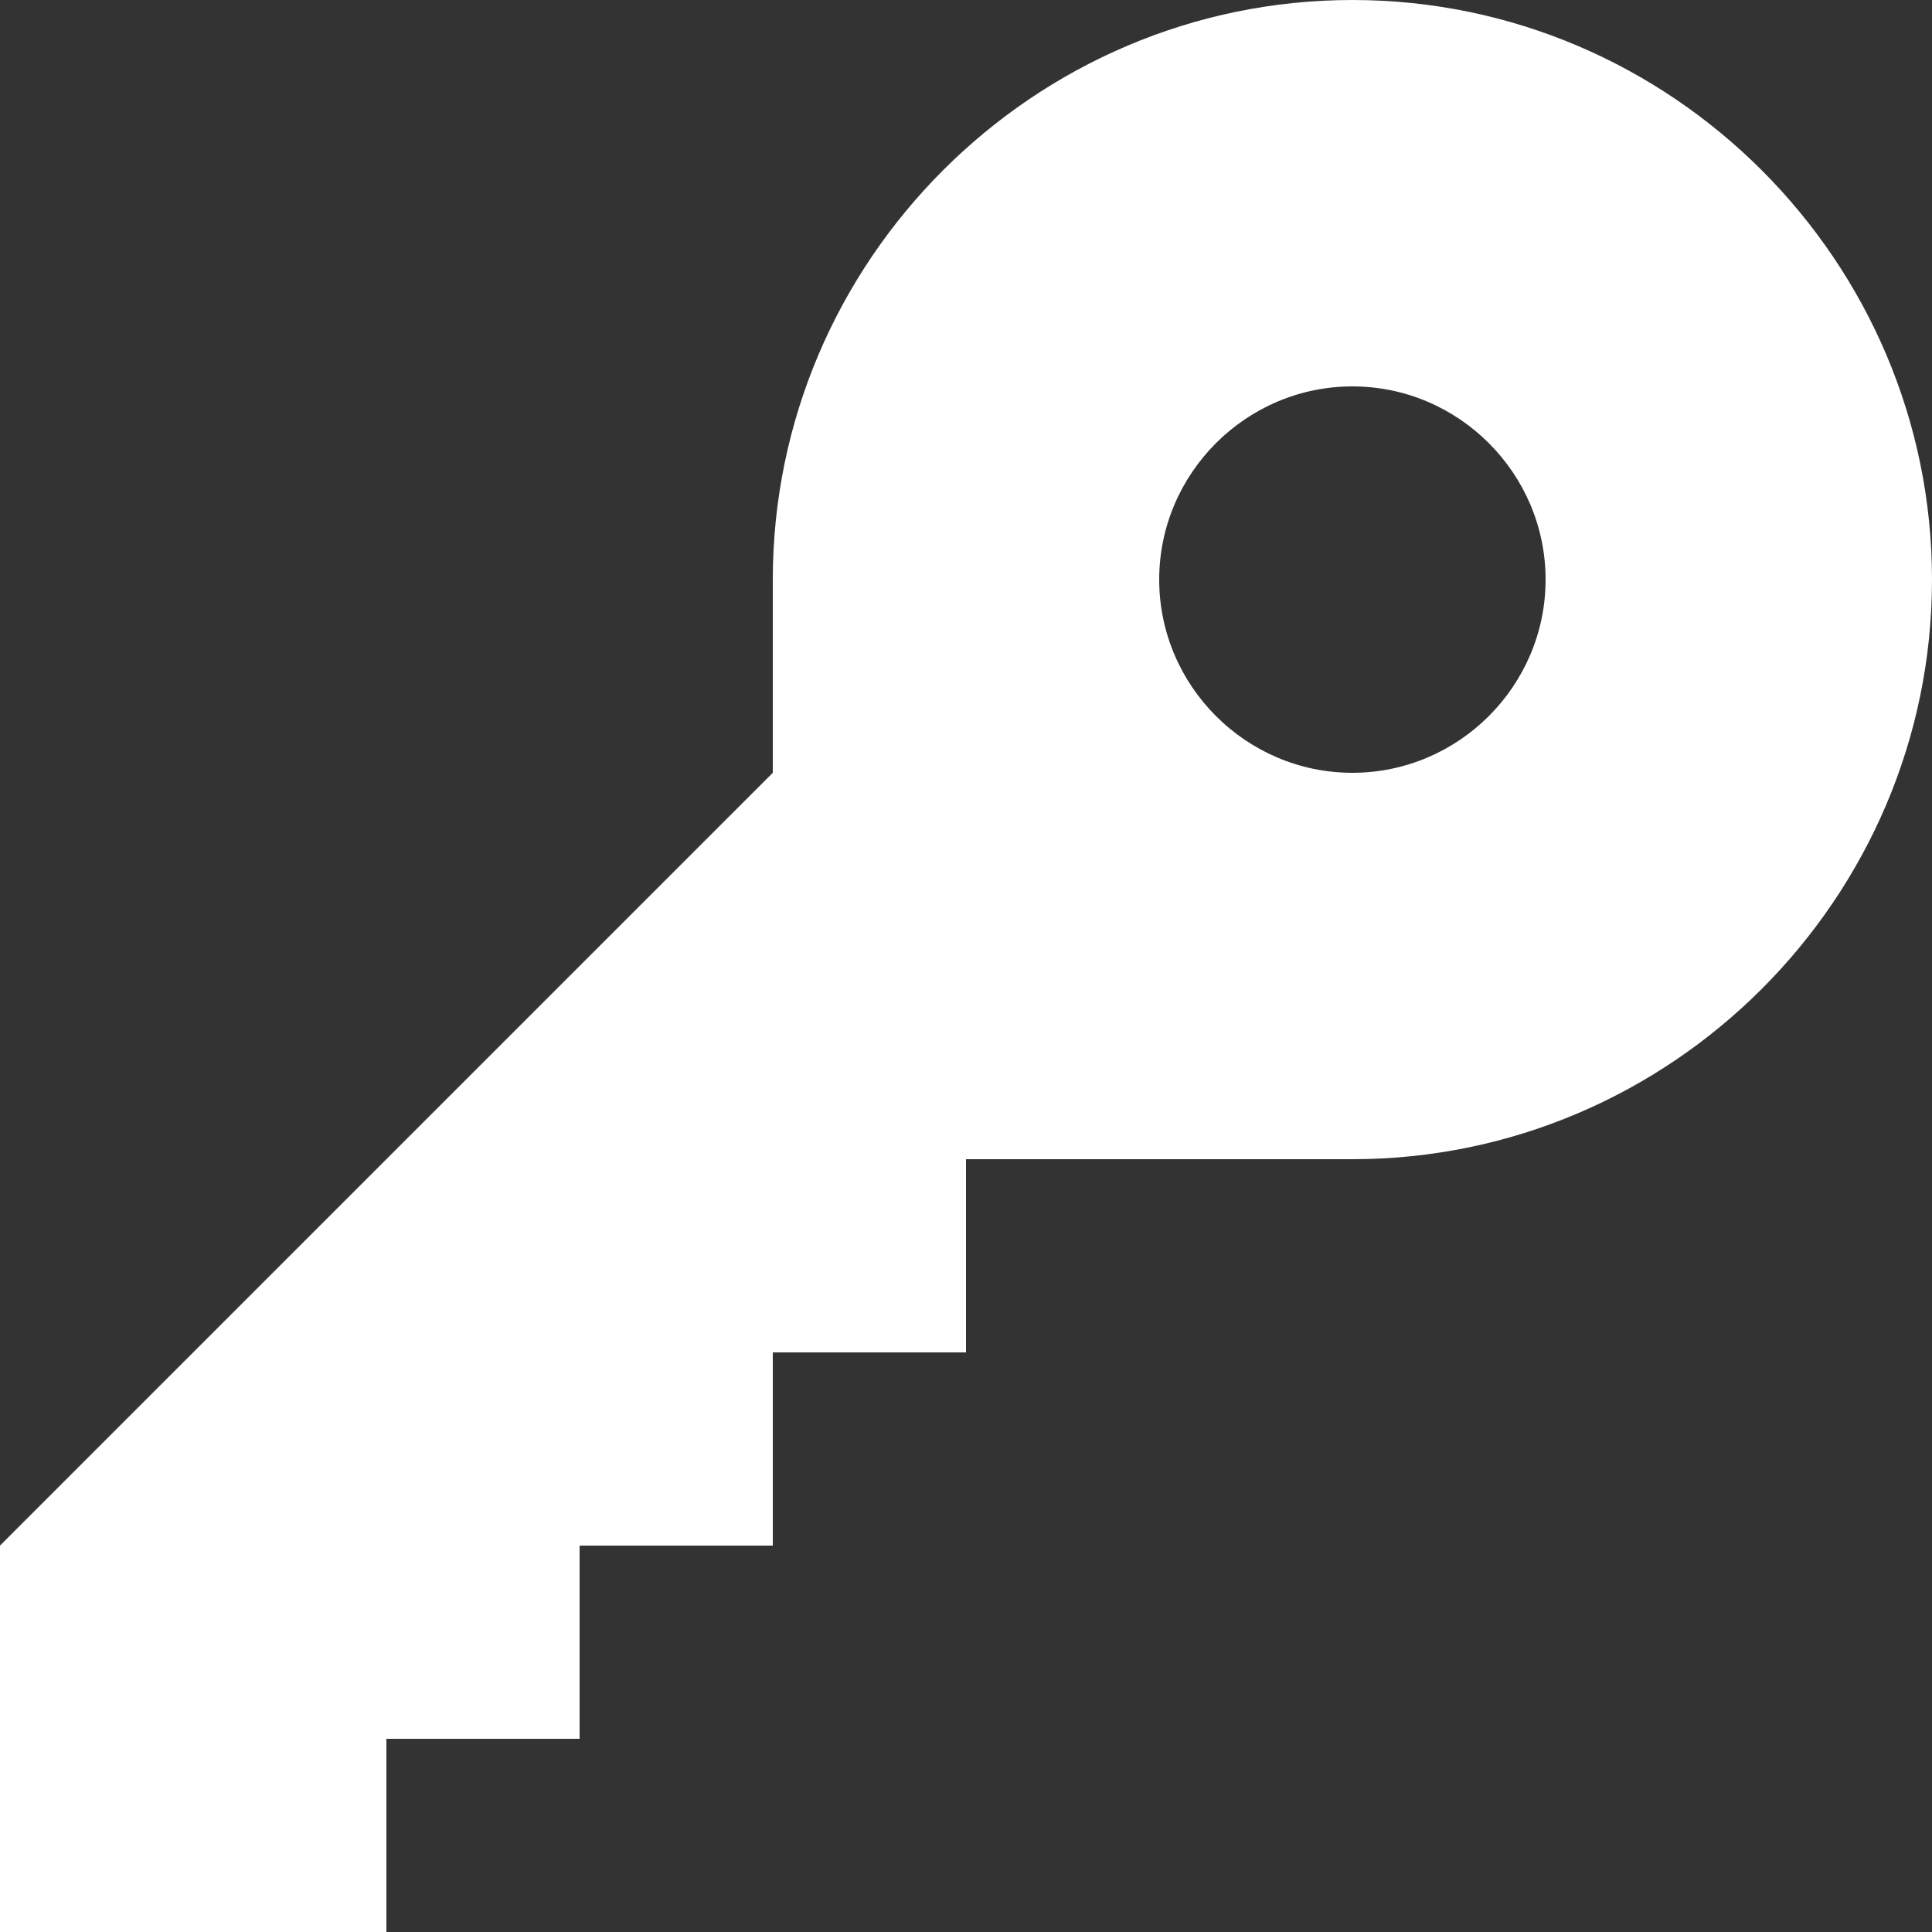 <?xml version="1.0" encoding="utf-8"?>
<!-- Generator: Adobe Illustrator 19.1.0, SVG Export Plug-In . SVG Version: 6.00 Build 0)  -->
<svg version="1.1" xmlns="http://www.w3.org/2000/svg" xmlns:xlink="http://www.w3.org/1999/xlink" x="0px" y="0px"
	 viewBox="0 0 20 20" style="enable-background:new 0 0 20 20;" xml:space="preserve">
<rect x="0" y="0" width="20" height="20" fill="#333333" stroke="none"/>
<style type="text/css">
	.st0{fill:#FFFFFF;}
	.st1{fill:#333333;}
	.st2{fill:#D0D2D3;}
	.st3{opacity:0.7;}
	.st4{opacity:0.7;fill:#FFFFFF;}
</style>
<g id="Layer_1">
</g>
<g id="Content">
	<path class="st0" d="M14,0c-3.3,0-6,2.7-6,6v2l-2,2l-2,2l-2,2l-2,2v2v2h2h2v-2h2v-2h2v-2h2v-2h2h2c3.3,0,6-2.7,6-6S17.3,0,14,0z
		 M14,8c-1.1,0-2-0.9-2-2s0.9-2,2-2s2,0.9,2,2S15.1,8,14,8z"/>
</g>
</svg>
